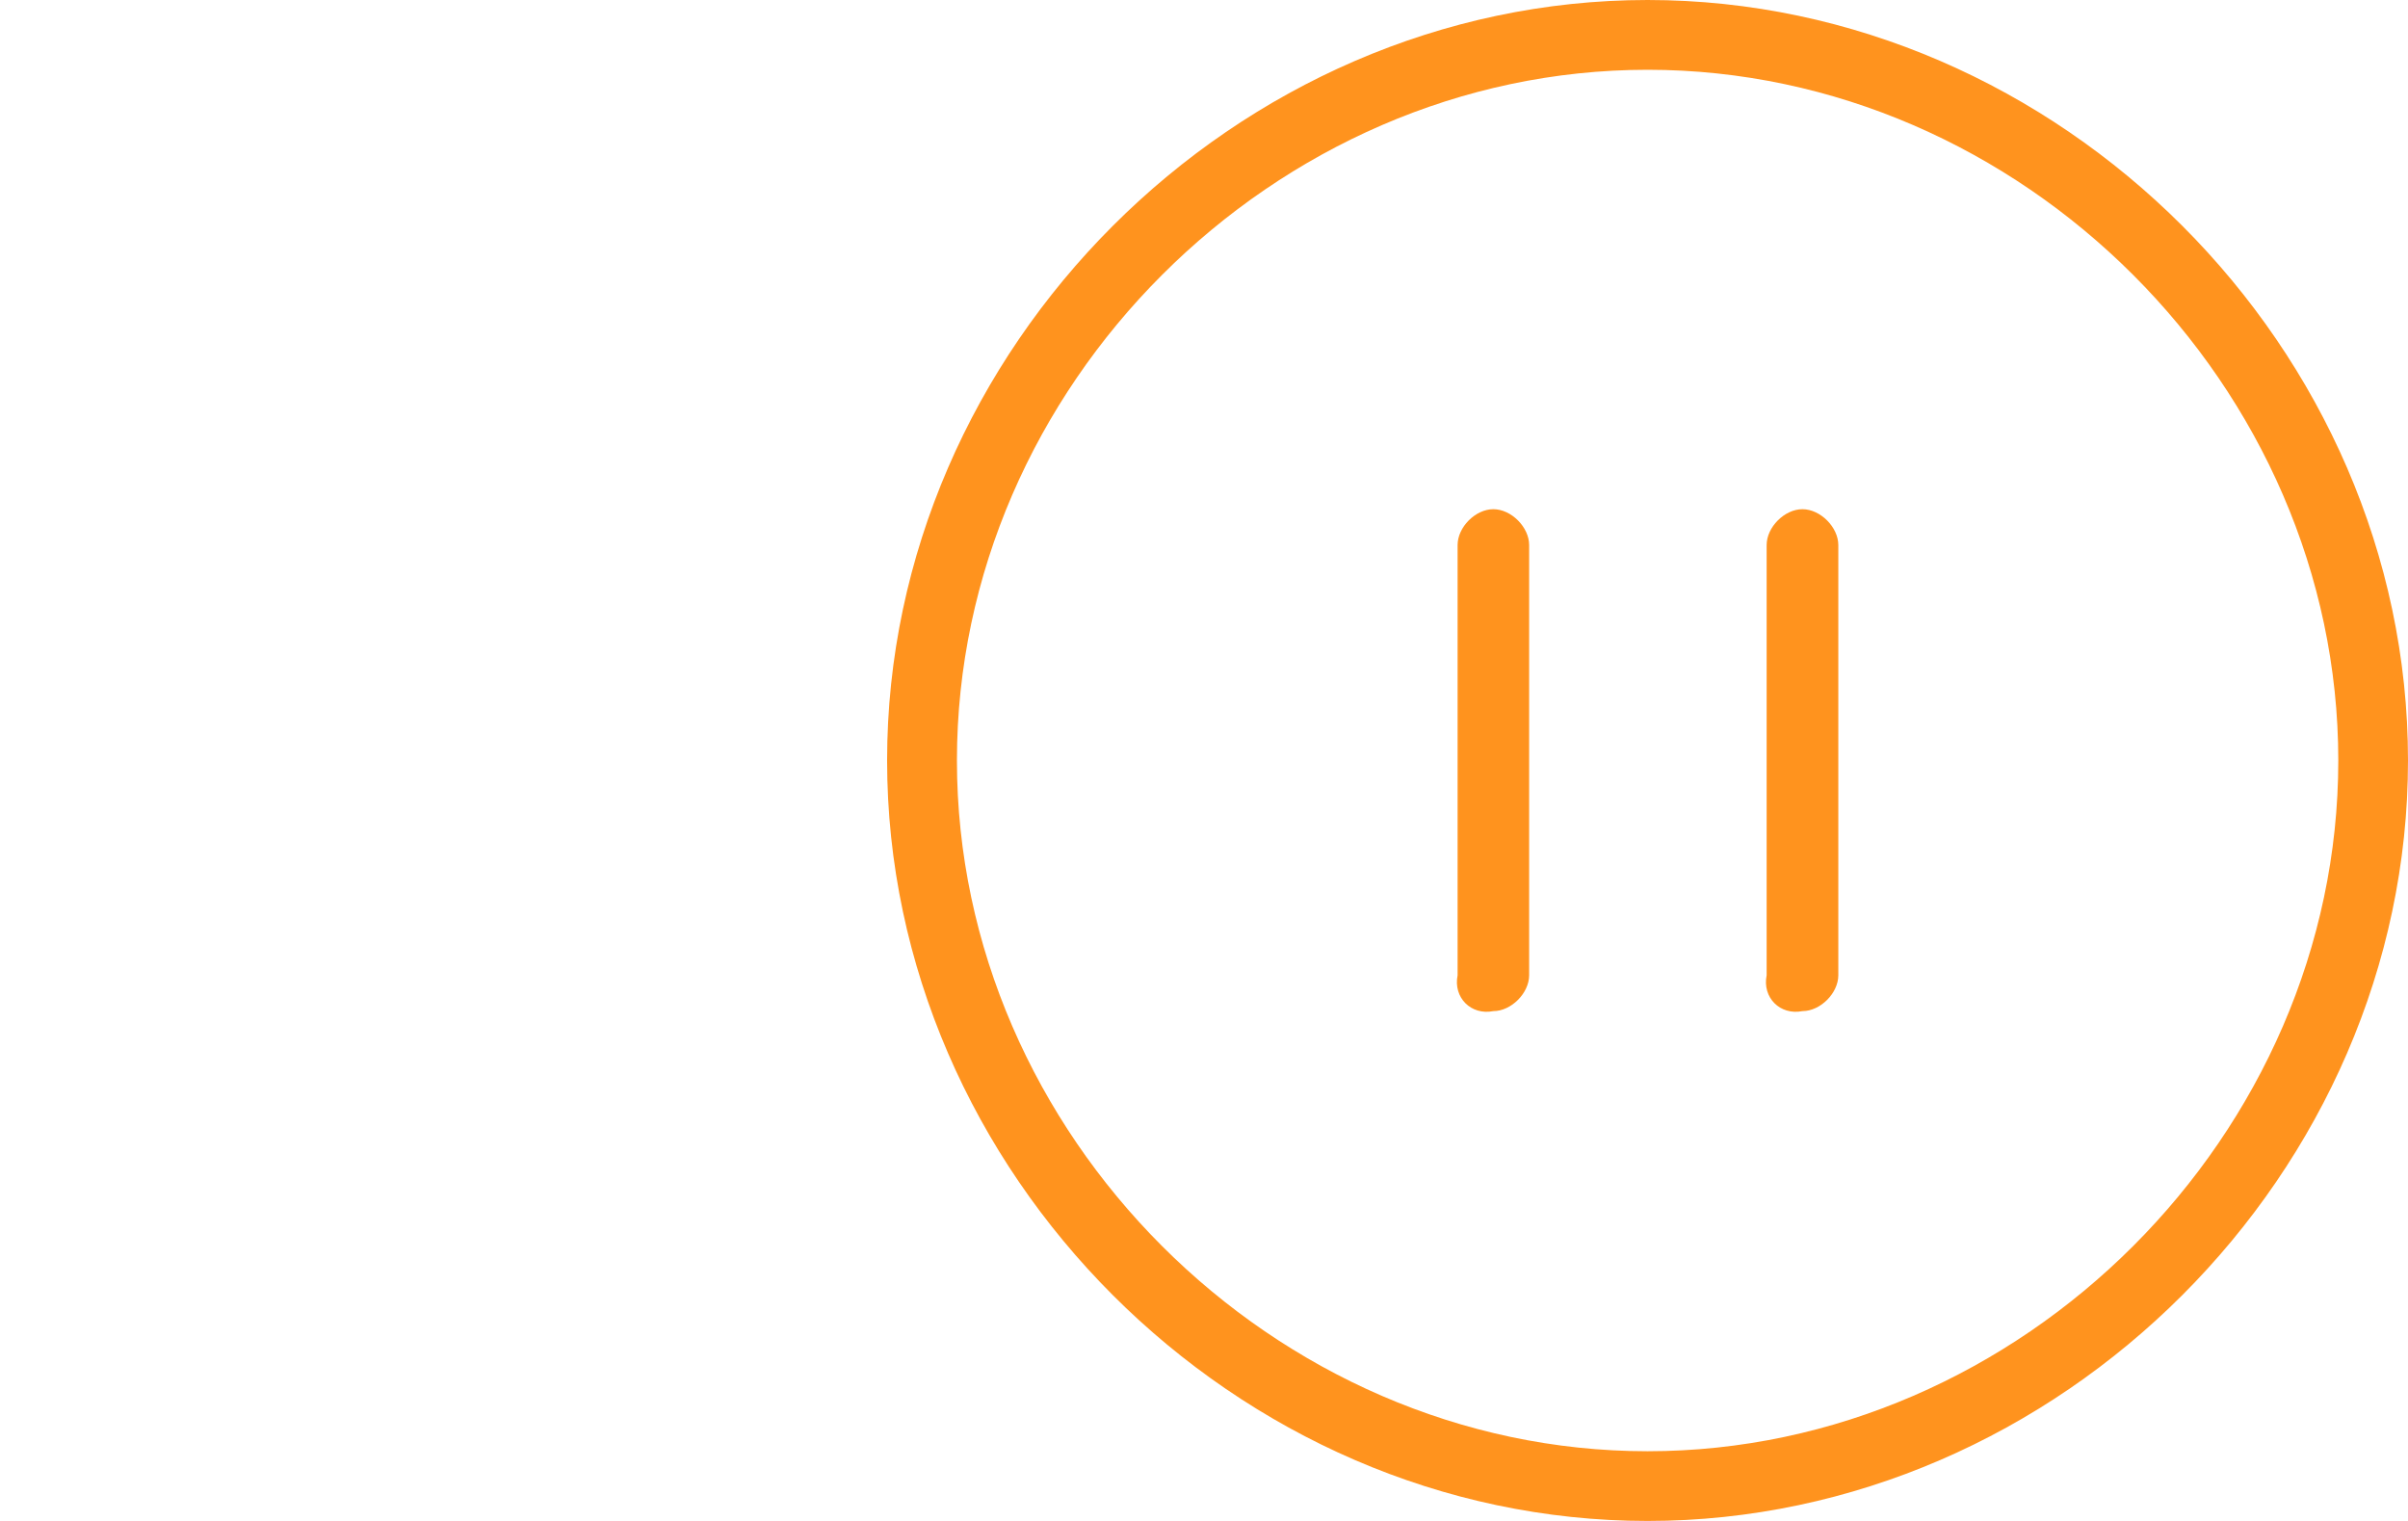 <?xml version="1.0" encoding="utf-8"?>
<!-- Generator: Adobe Illustrator 15.1.0, SVG Export Plug-In . SVG Version: 6.00 Build 0)  -->
<svg version="1.1" id="Calque_1" xmlns="http://www.w3.org/2000/svg" xmlns:xlink="http://www.w3.org/1999/xlink" x="0px" y="0px"
	 viewBox="0 0 38 24" style="enable-background:new 0 0 38 24;" xml:space="preserve">
<rect fill="none" width="38" height="24"/>
<g>
	<path id="XMLID_1_" fill="#FF931E" d="M26,0c-6.499,0-12.001,5.5-12.001,12S19.499,24,26,24c6.5,0,12-5.5,12-12S32.5,0,26,0z
		 M26,22.9c-5.9,0-10.899-5-10.899-10.9S20.1,1.101,26,1.101S36.9,6.1,36.9,12S31.9,22.9,26,22.9z"/>
	<path fill="#FF931E" d="M23.566,15.955L23.566,15.955c0.282,0,0.565-0.283,0.565-0.566V8.601c0-0.282-0.281-0.566-0.565-0.566l0,0
		c-0.283,0-0.564,0.283-0.564,0.566v6.788C22.931,15.742,23.214,16.025,23.566,15.955z"/>
	<path fill="#FF931E" d="M28.444,15.955L28.444,15.955c0.283,0,0.566-0.283,0.566-0.566V8.601c0-0.282-0.283-0.566-0.566-0.566l0,0
		c-0.283,0-0.565,0.283-0.565,0.566v6.788C27.808,15.742,28.091,16.025,28.444,15.955z"/>
</g>
</svg>
